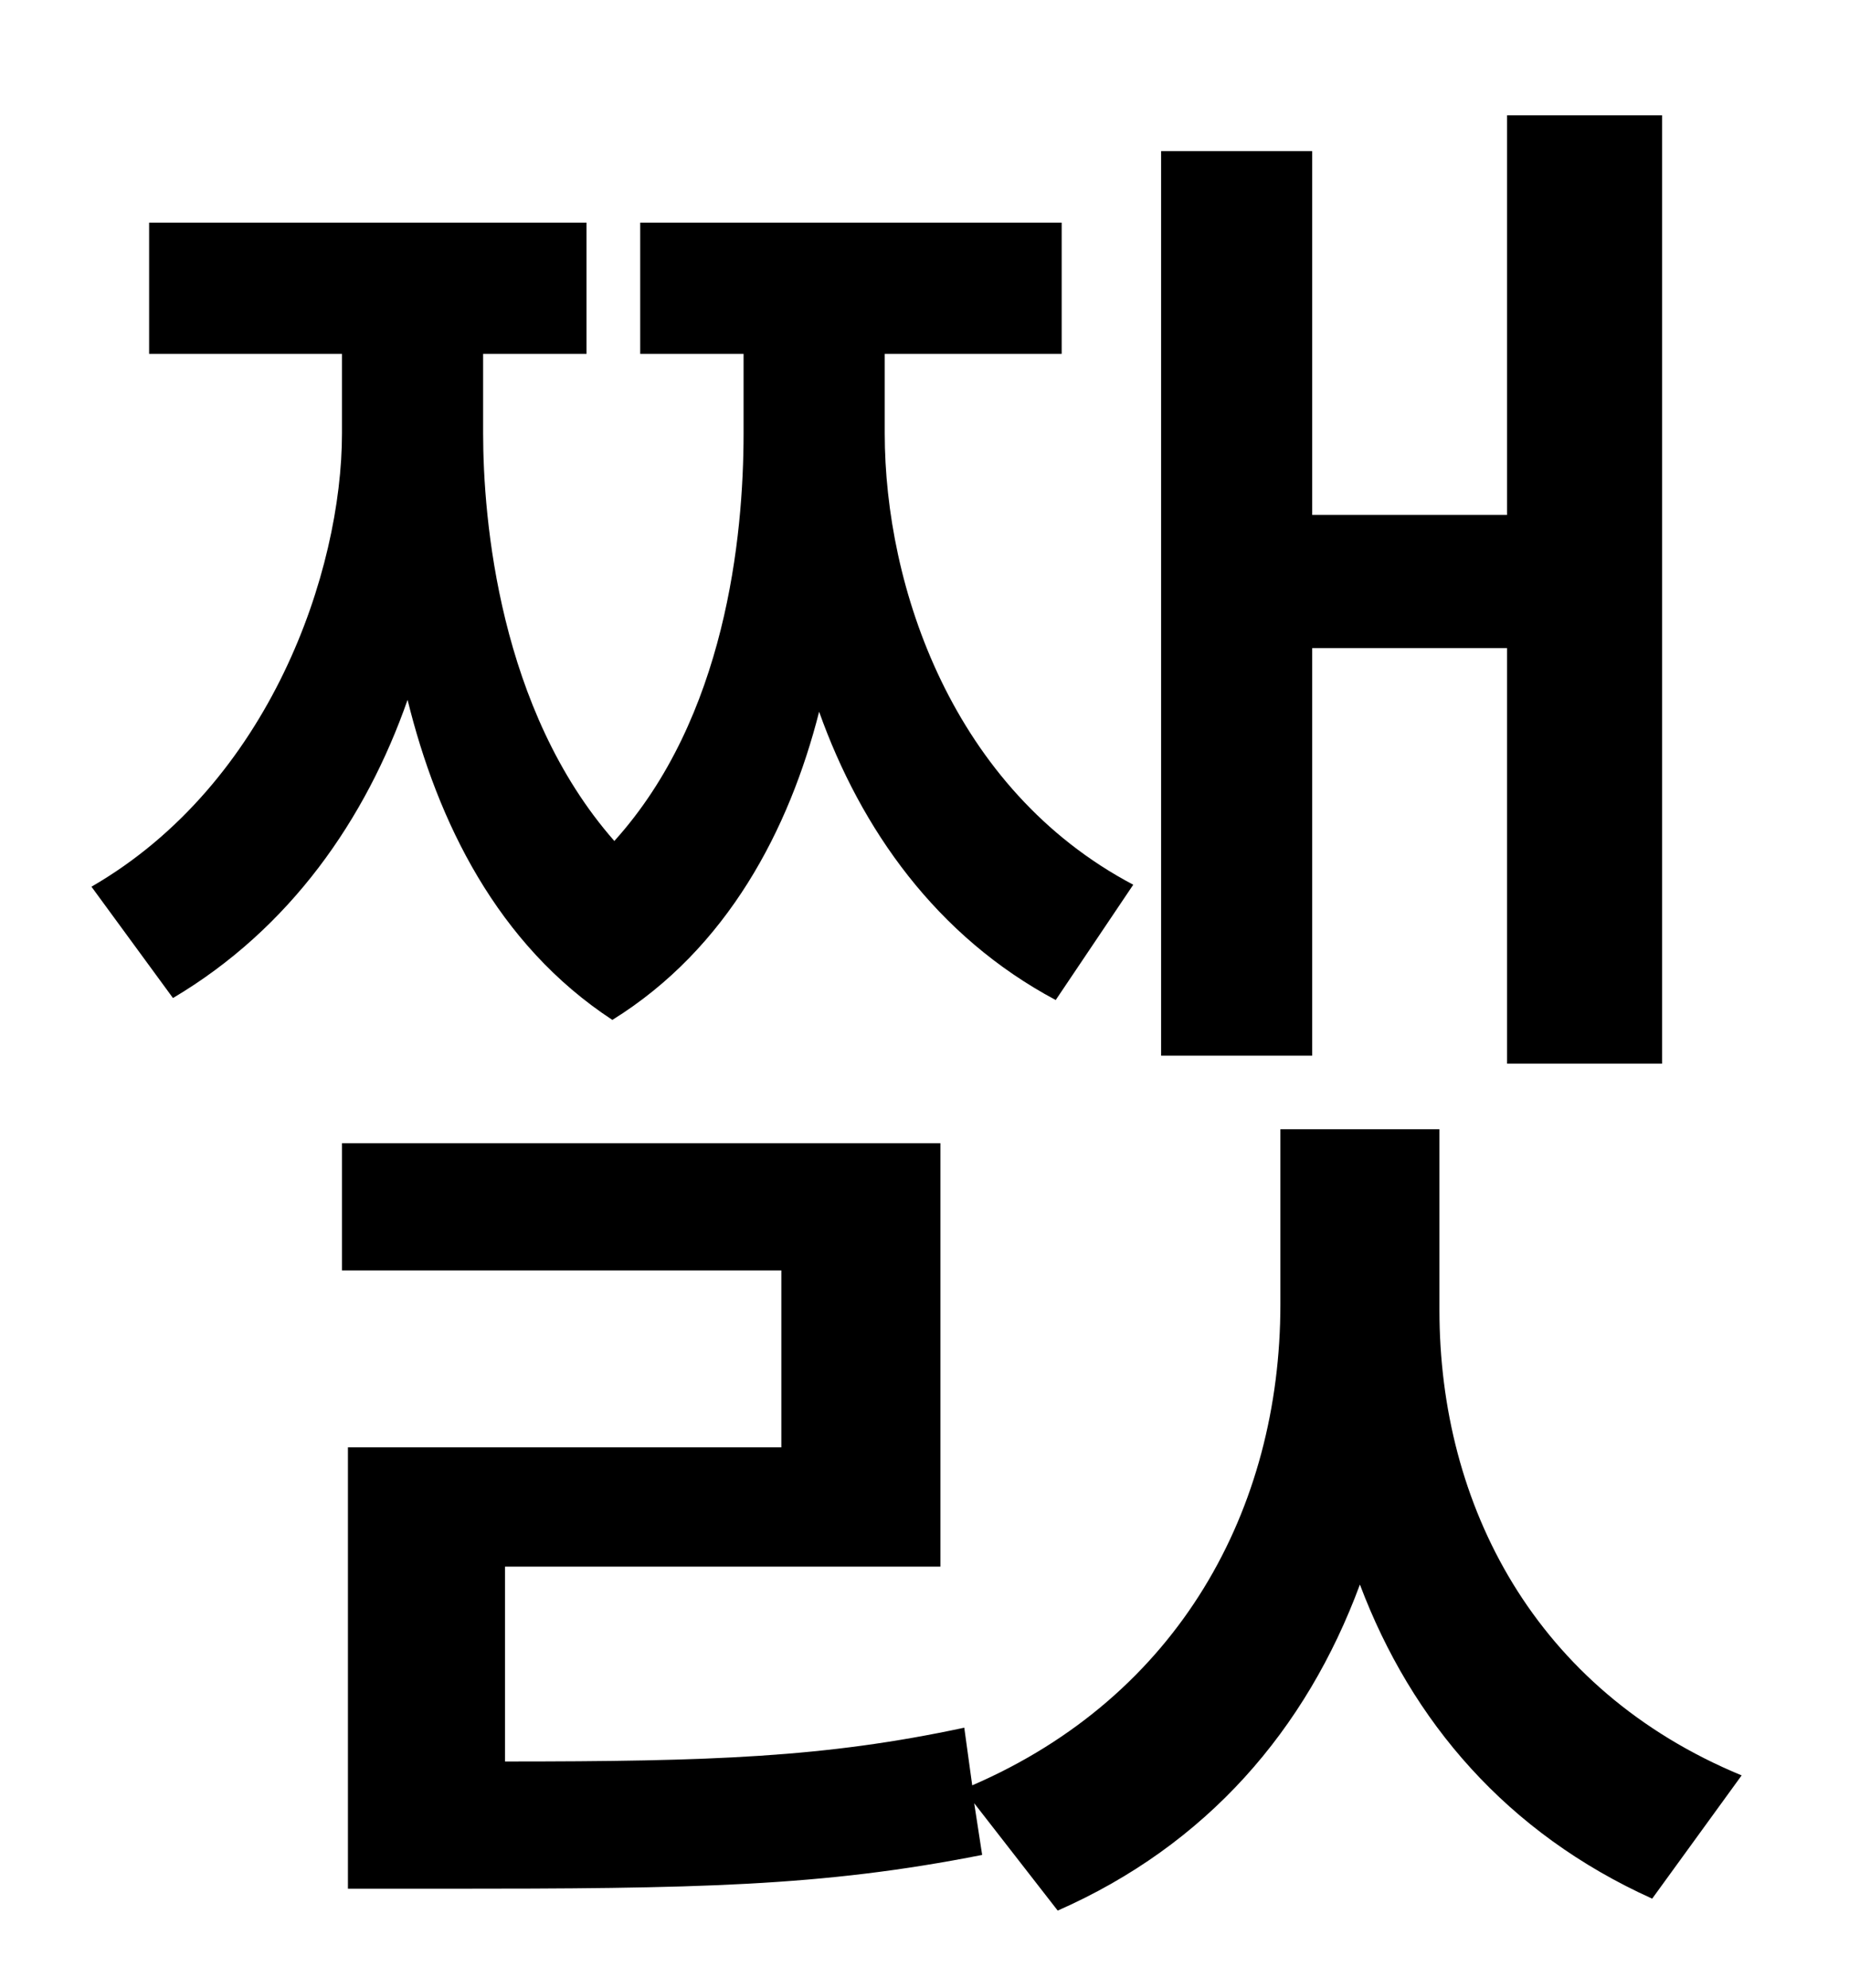 <?xml version="1.0" standalone="no"?>
<!DOCTYPE svg PUBLIC "-//W3C//DTD SVG 1.1//EN" "http://www.w3.org/Graphics/SVG/1.1/DTD/svg11.dtd" >
<svg xmlns="http://www.w3.org/2000/svg" xmlns:xlink="http://www.w3.org/1999/xlink" version="1.1" viewBox="-10 0 930 1000">
   <path fill="currentColor"
d="M650 326v205h-76v-455h76v183h98v-201h78v477h-78v-209h-98zM560 445l-39 58c-60 -32 -98 -86 -119 -145c-15 59 -46 119 -104 155c-58 -38 -88 -100 -103 -161c-21 60 -59 115 -118 150l-41 -56c90 -52 126 -159 126 -228v-40h-97v-66h220v66h-52v40c0 43 8 139 66 205
c56 -62 65 -153 65 -205v-40h-52v-66h212v66h-89v40c0 77 34 179 125 227zM714 568v91c0 98 48 191 152 234l-45 62c-73 -33 -121 -89 -147 -158c-27 73 -77 131 -152 164l-42 -54l4 26c-81 16 -144 17 -271 17h-48v-222h218v-89h-221v-64h301v213h-219v98
c104 0 161 -2 231 -17l4 29c104 -45 155 -139 155 -242v-88h80z" />
</svg>
